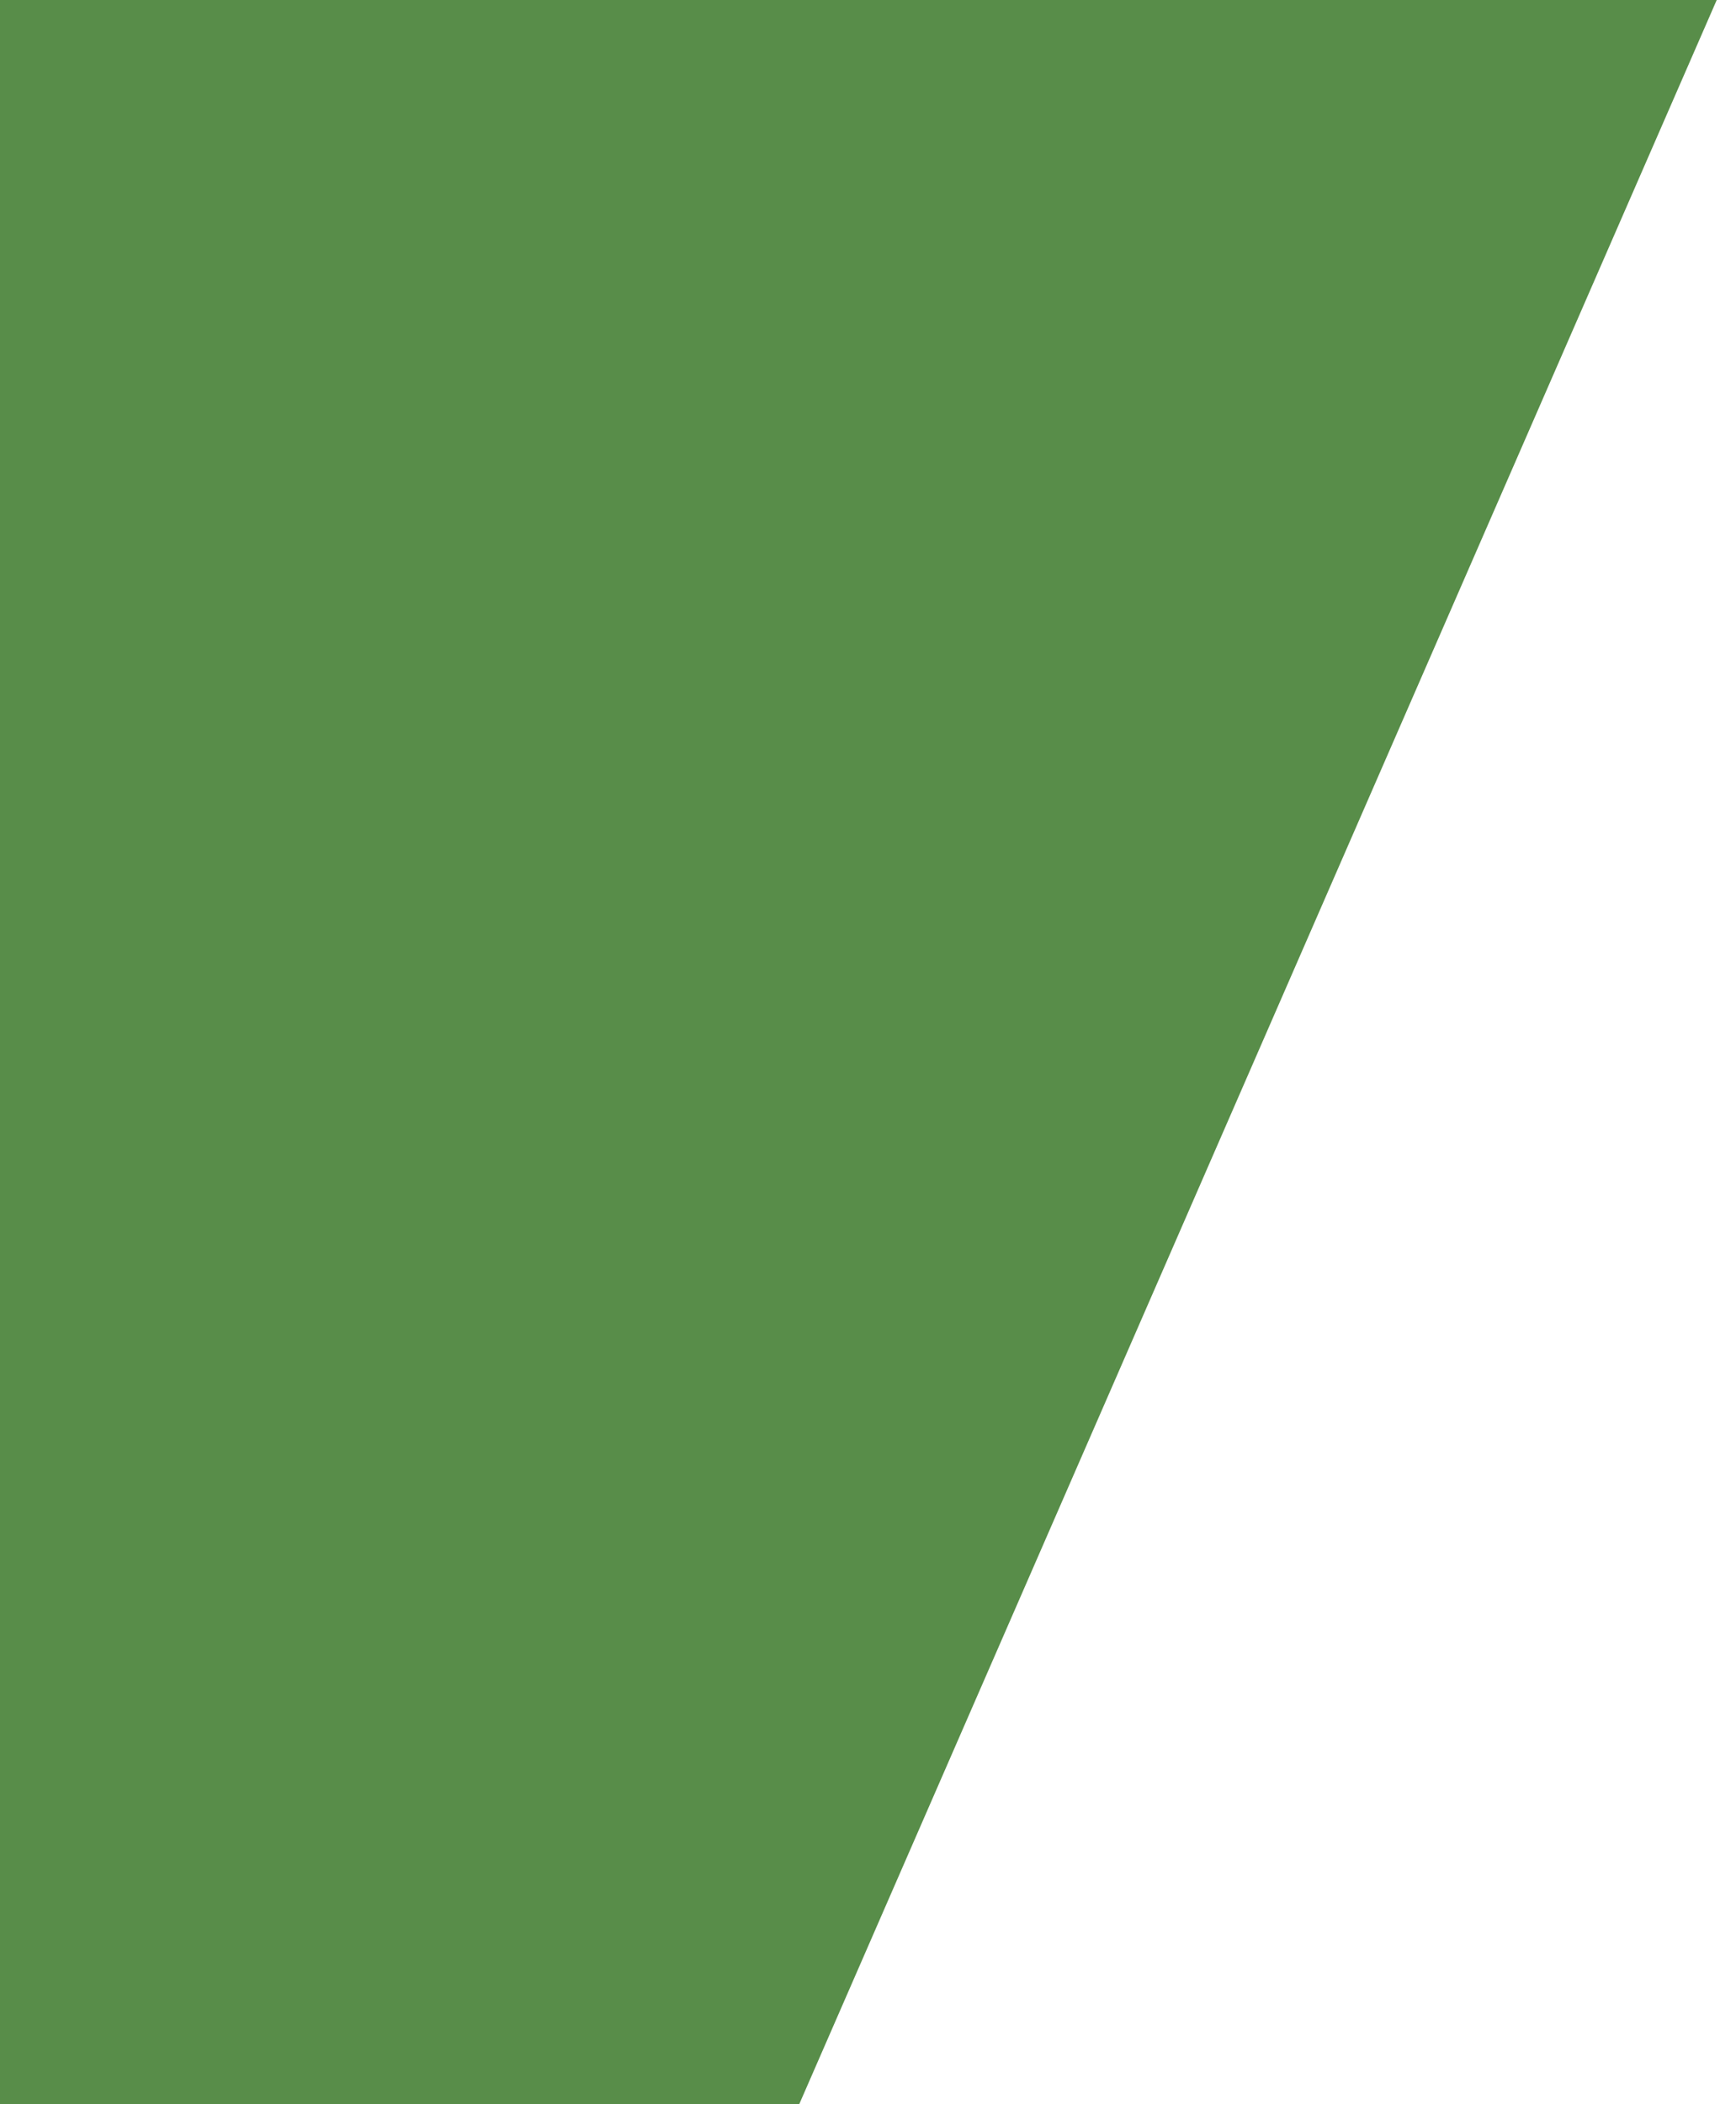 <svg width="137" height="166" viewBox="0 0 137 166" xmlns="http://www.w3.org/2000/svg"><title>header-left</title><path d="M-39.487-452v853.145L332.626-452H-39.487zM-40 402.322h.513v-1.177l-.513 1.177z" fill="#588D49" fill-rule="evenodd"/></svg>